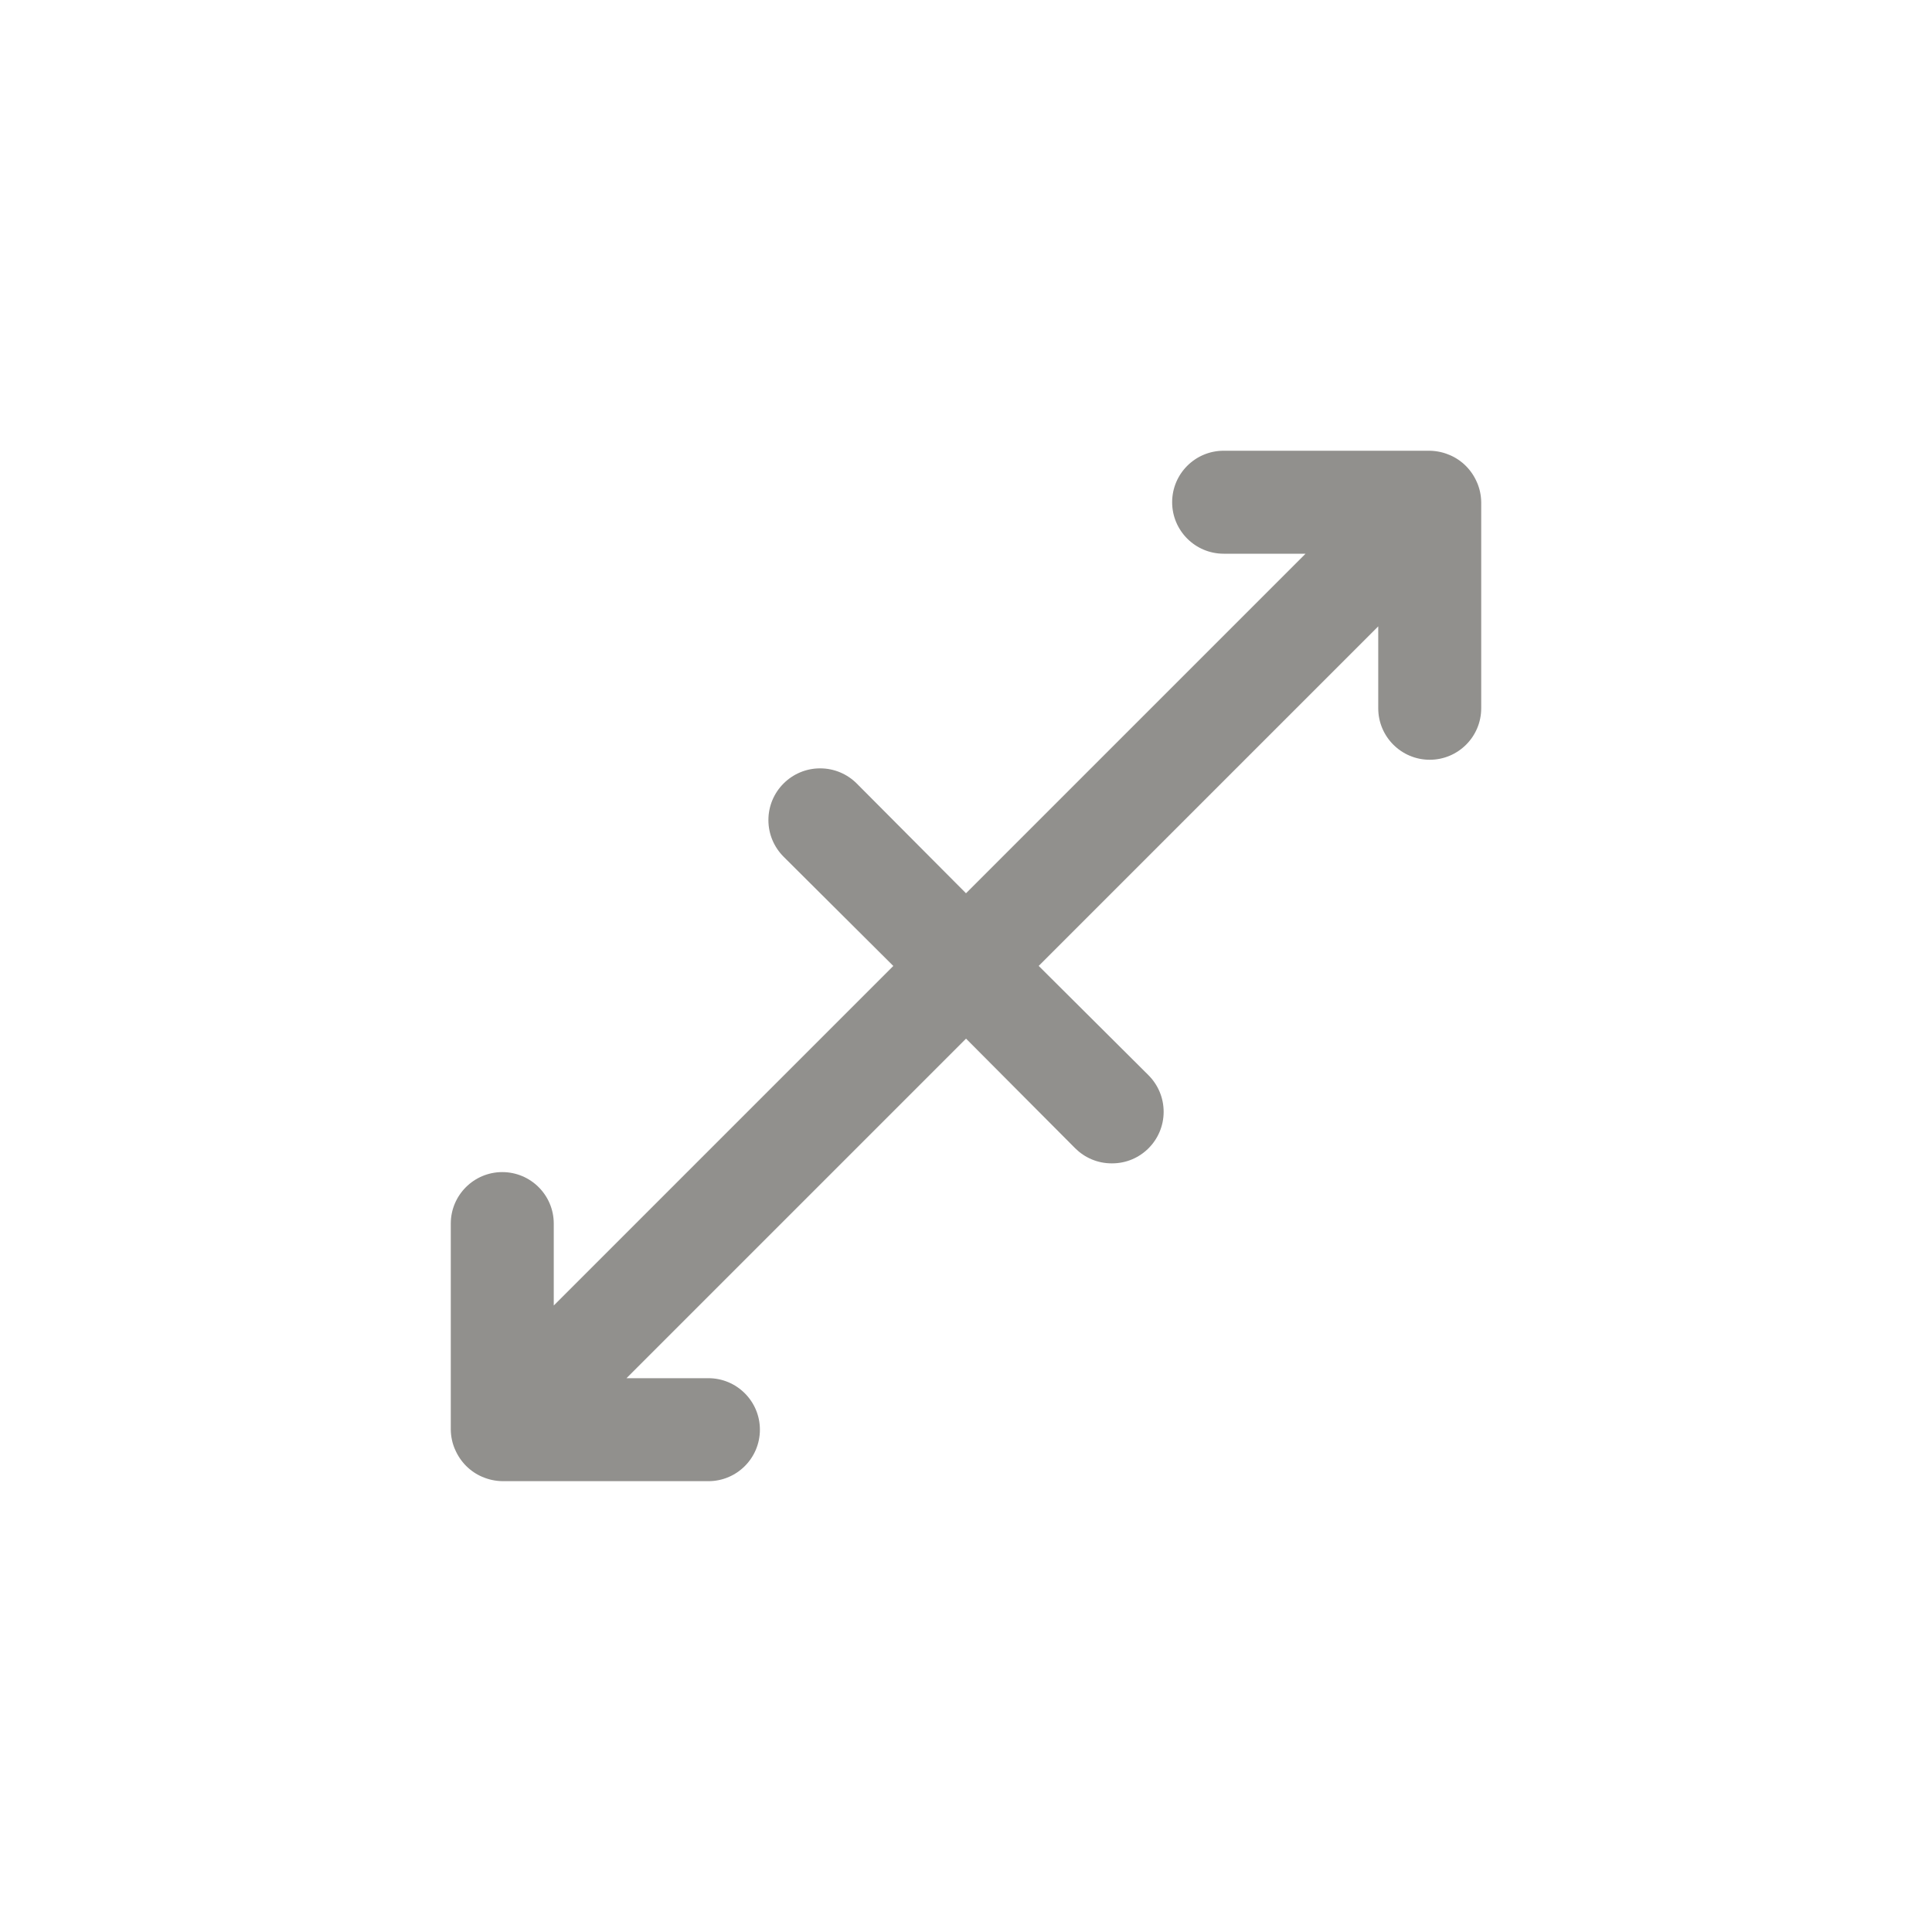 <!-- Generated by IcoMoon.io -->
<svg version="1.1" xmlns="http://www.w3.org/2000/svg" width="40" height="40" viewBox="0 0 40 40">
<title>ul-scaling-right</title>
<path fill="#91908d" d="M30.582 9.994c-0.11-0.262-0.314-0.466-0.569-0.574l-0.007-0.002c-0.119-0.052-0.258-0.083-0.405-0.086h-4.267c-0.589 0-1.066 0.478-1.066 1.066s0.478 1.066 1.066 1.066v0h1.696l-7.030 7.030-2.262-2.272c-0.194-0.194-0.462-0.314-0.758-0.314-0.591 0-1.071 0.479-1.071 1.071 0 0.296 0.12 0.563 0.314 0.758v0l2.272 2.262-7.030 7.030v-1.696c0-0.589-0.478-1.066-1.066-1.066s-1.066 0.478-1.066 1.066v0 4.266c0.002 0.147 0.033 0.286 0.088 0.412l-0.002-0.007c0.11 0.262 0.314 0.466 0.569 0.574l0.007 0.002c0.119 0.052 0.258 0.083 0.405 0.086h4.267c0.589 0 1.066-0.478 1.066-1.066s-0.478-1.066-1.066-1.066v0h-1.696l7.030-7.030 2.262 2.272c0.193 0.191 0.458 0.31 0.751 0.31 0.002 0 0.004 0 0.006 0v0c0.002 0 0.004 0 0.006 0 0.293 0 0.558-0.118 0.751-0.31v0c0.195-0.194 0.315-0.462 0.315-0.758s-0.121-0.564-0.315-0.758v0l-2.272-2.262 7.030-7.030v1.696c0 0.589 0.478 1.066 1.066 1.066s1.066-0.478 1.066-1.066v0-4.266c-0.002-0.147-0.033-0.286-0.088-0.412l0.002 0.007z"></path>
</svg>
